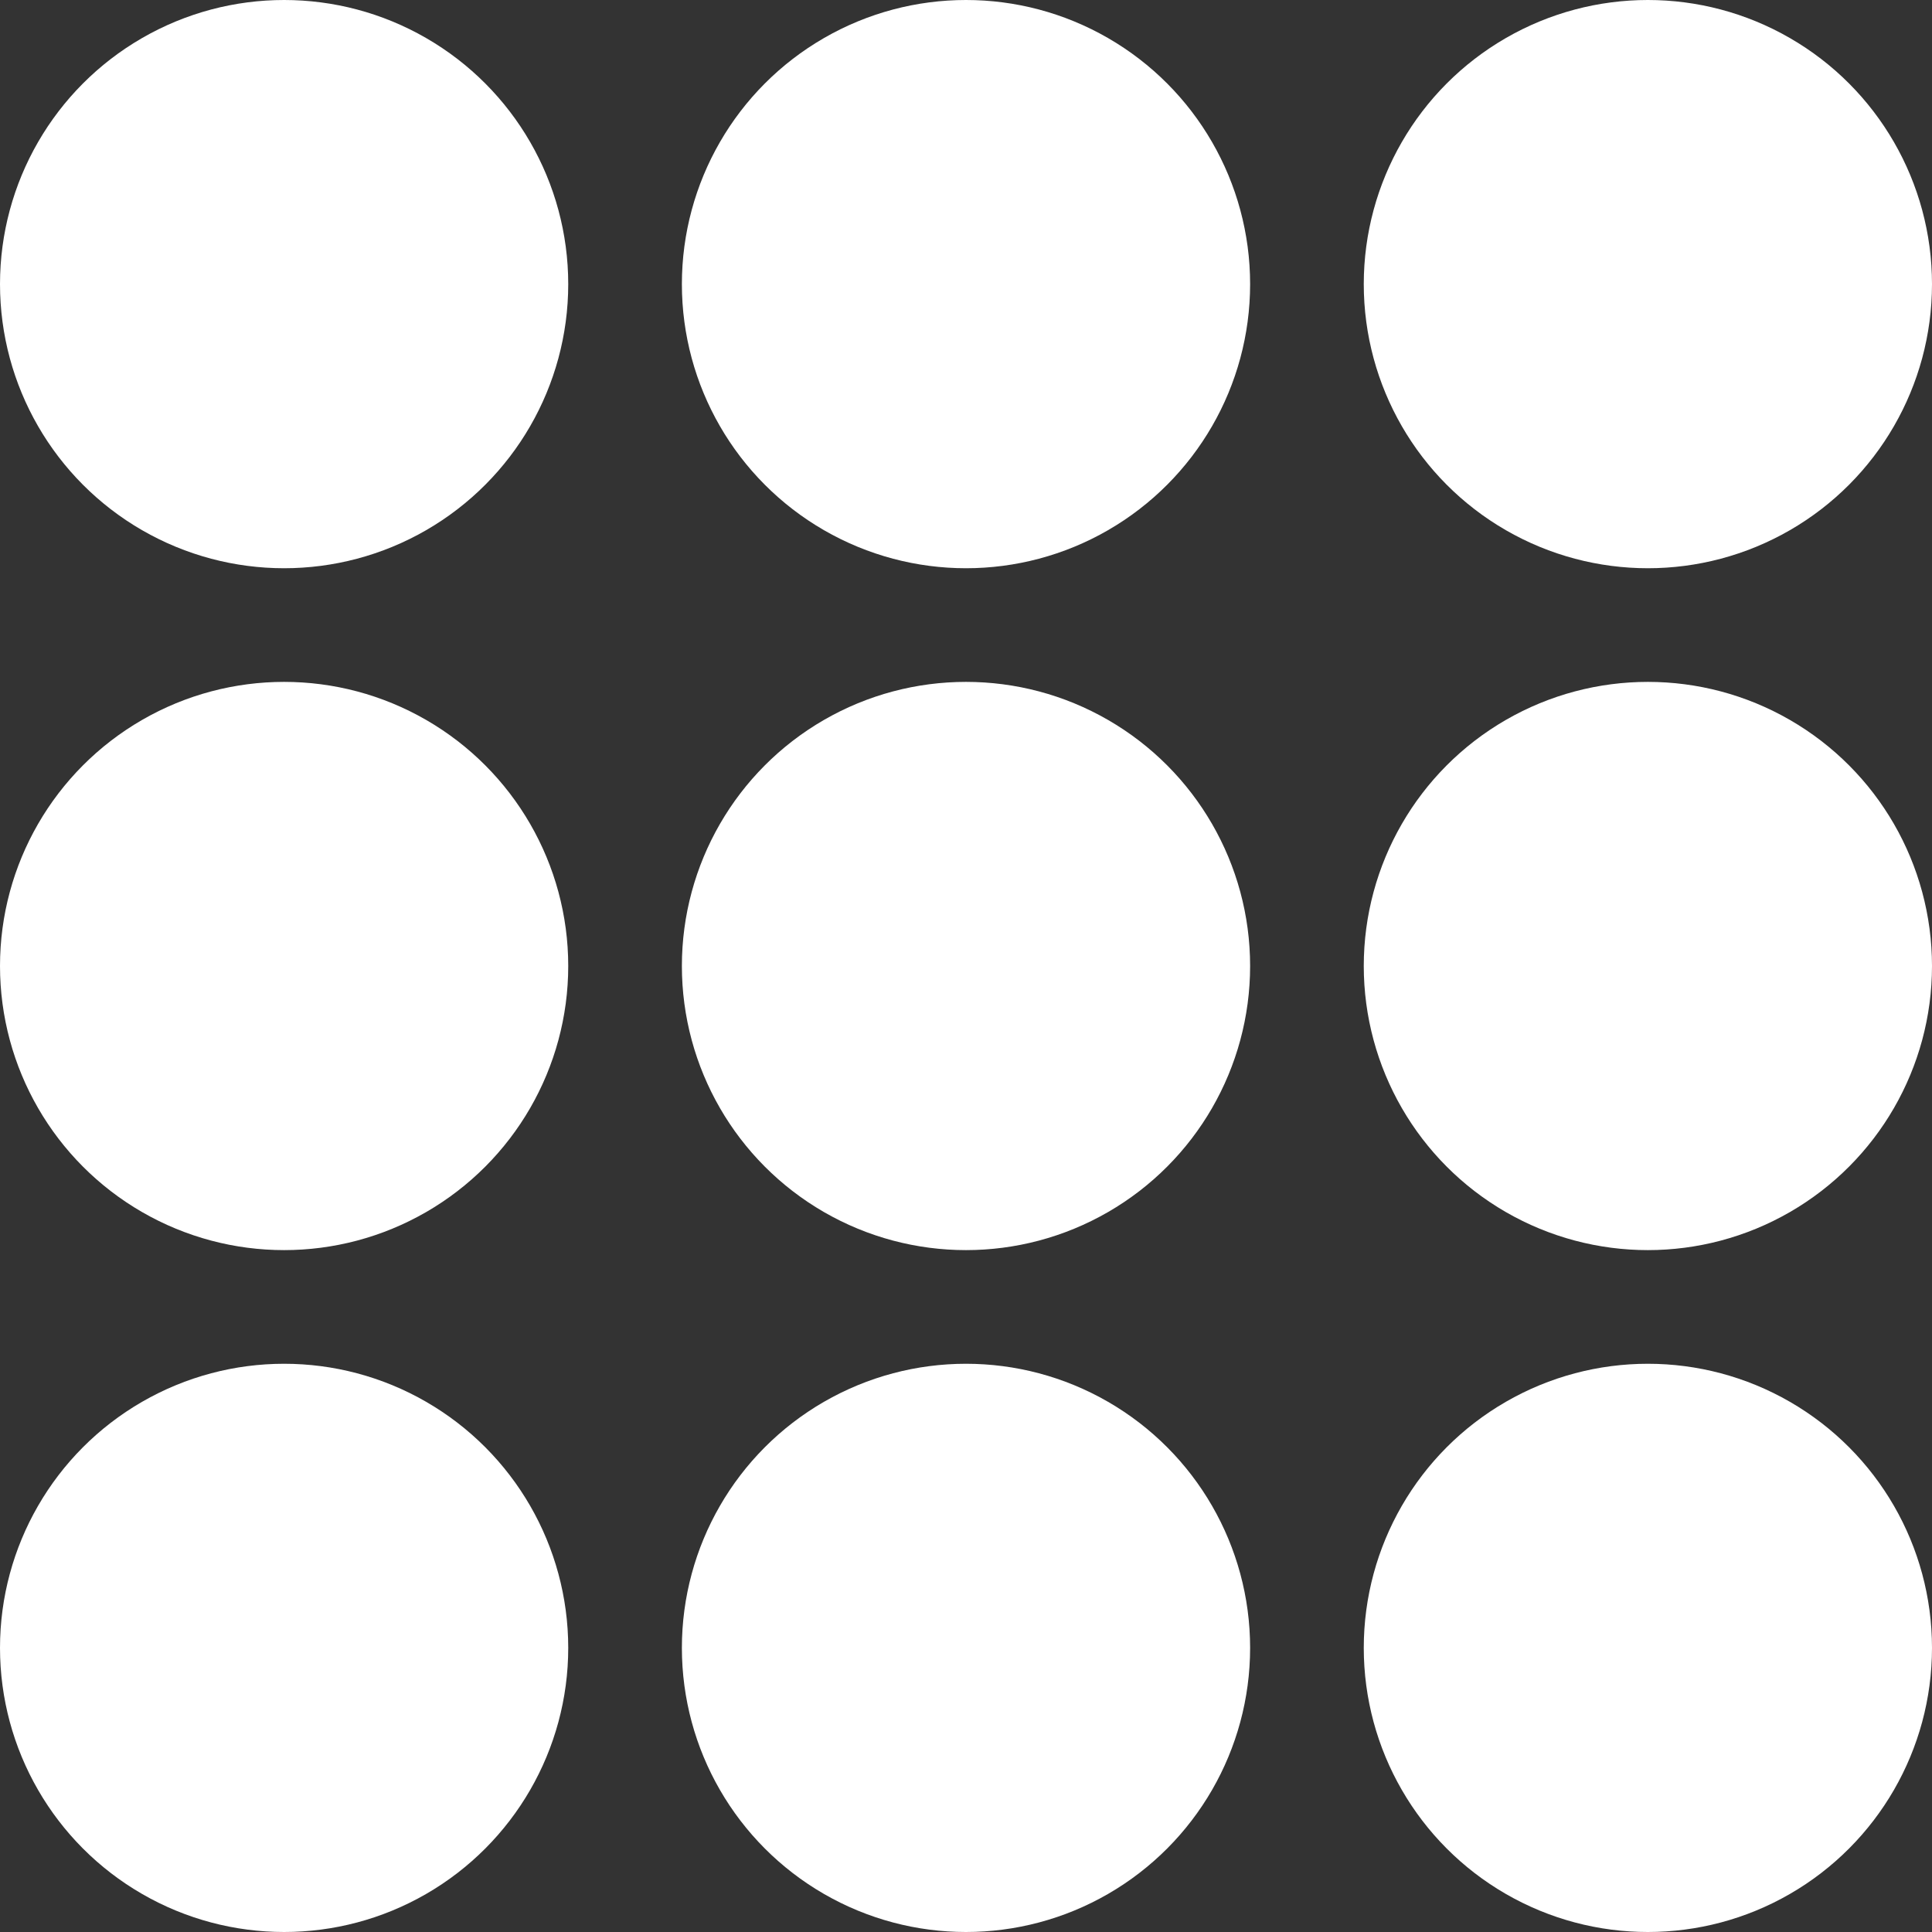 <svg width="34" height="34" viewBox="0 0 34 34" fill="none" xmlns="http://www.w3.org/2000/svg">
<rect x="0" y="0" width="34" height="34" fill="#333333" stroke="none"/>
<circle cx="5" cy="5" r="5" fill="white"/>
<circle cx="17" cy="5" r="5" fill="white"/>
<circle cx="29" cy="5" r="5" fill="white"/>
<circle cx="5" cy="29" r="5" fill="white"/>
<circle cx="17" cy="29" r="5" fill="white"/>
<circle cx="29" cy="29" r="5" fill="white"/>
<circle cx="5" cy="17" r="5" fill="white"/>
<circle cx="17" cy="17" r="5" fill="white"/>
<circle cx="29" cy="17" r="5" fill="white"/>
</svg>
